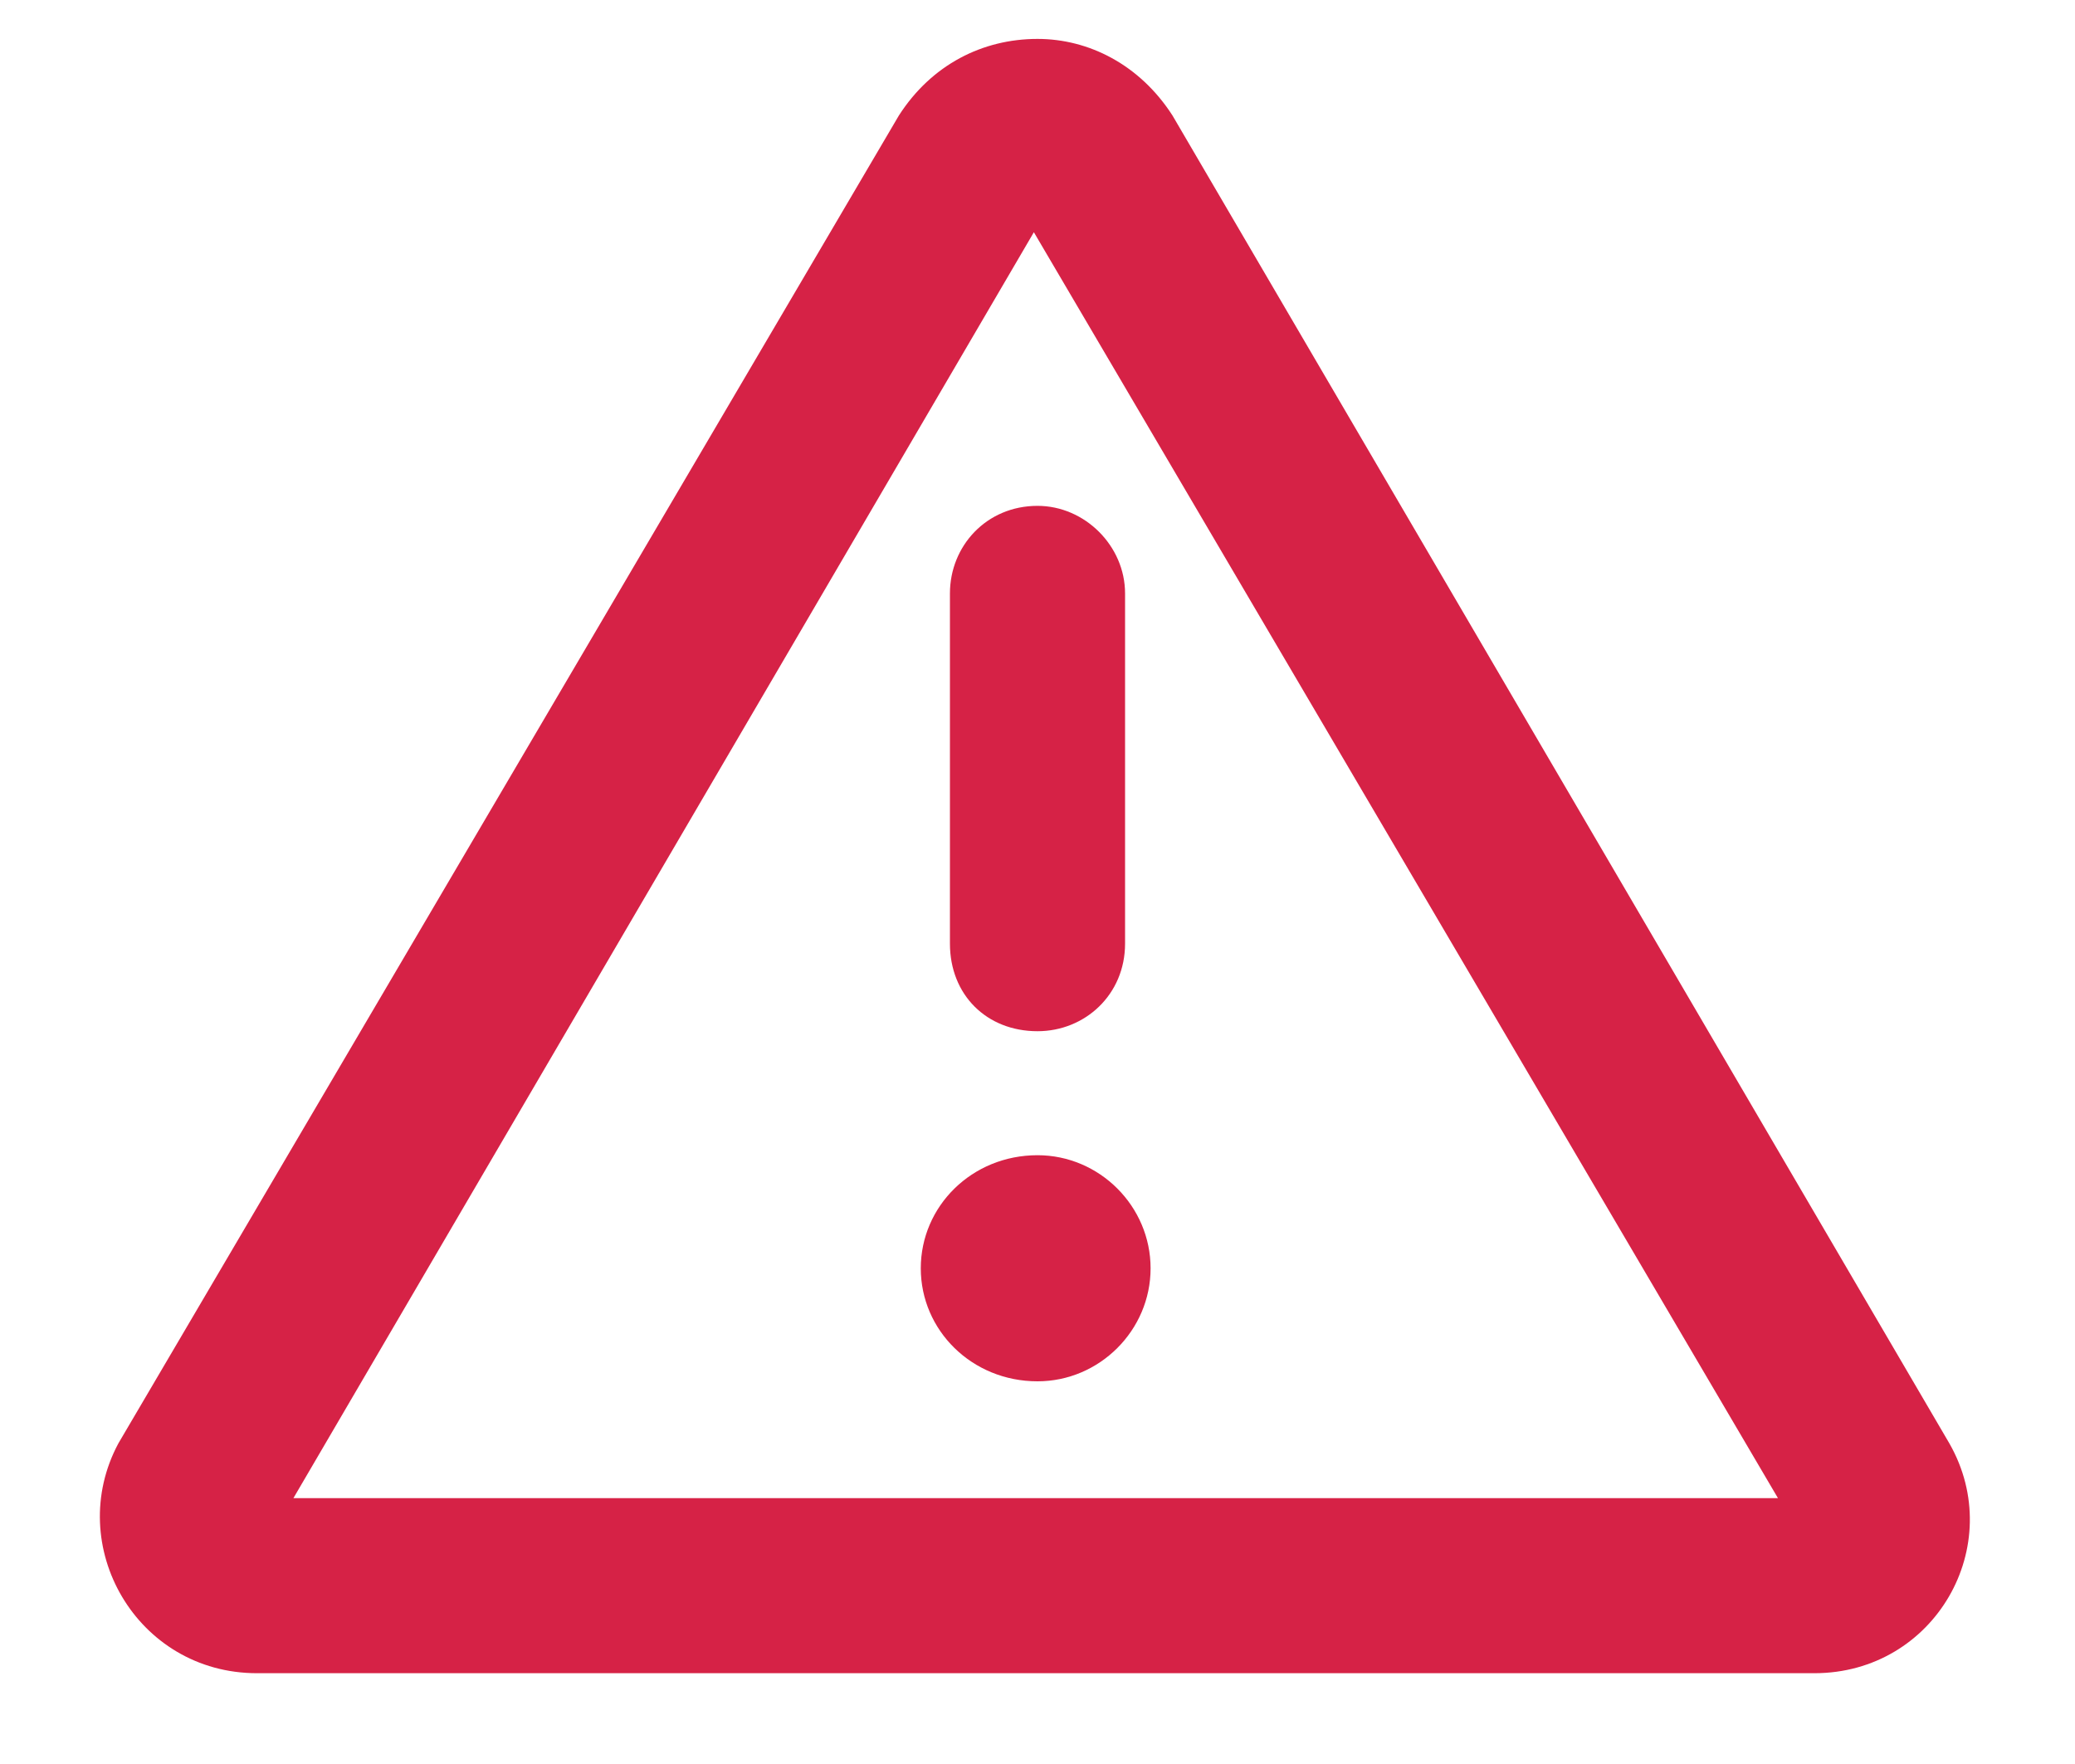 <svg width="20" height="17" viewBox="0 0 20 17" fill="none" xmlns="http://www.w3.org/2000/svg">
<path d="M18.789 13.91C19.352 14.895 18.648 16.125 17.488 16.125H2.477C1.316 16.125 0.613 14.895 1.141 13.91L8.664 1.113C8.98 0.621 9.473 0.375 10 0.375C10.492 0.375 10.984 0.621 11.301 1.113L18.789 13.91ZM2.828 14.438H17.137L9.965 2.238L2.828 14.438ZM10 11.133C10.598 11.133 11.09 11.625 11.09 12.223C11.09 12.82 10.598 13.312 10 13.312C9.367 13.312 8.875 12.82 8.875 12.223C8.875 11.625 9.367 11.133 10 11.133ZM9.156 5.719C9.156 5.262 9.508 4.875 10 4.875C10.457 4.875 10.844 5.262 10.844 5.719V9.094C10.844 9.586 10.457 9.938 10 9.938C9.508 9.938 9.156 9.586 9.156 9.094V5.719Z" fill="#D62246"/>
</svg>
